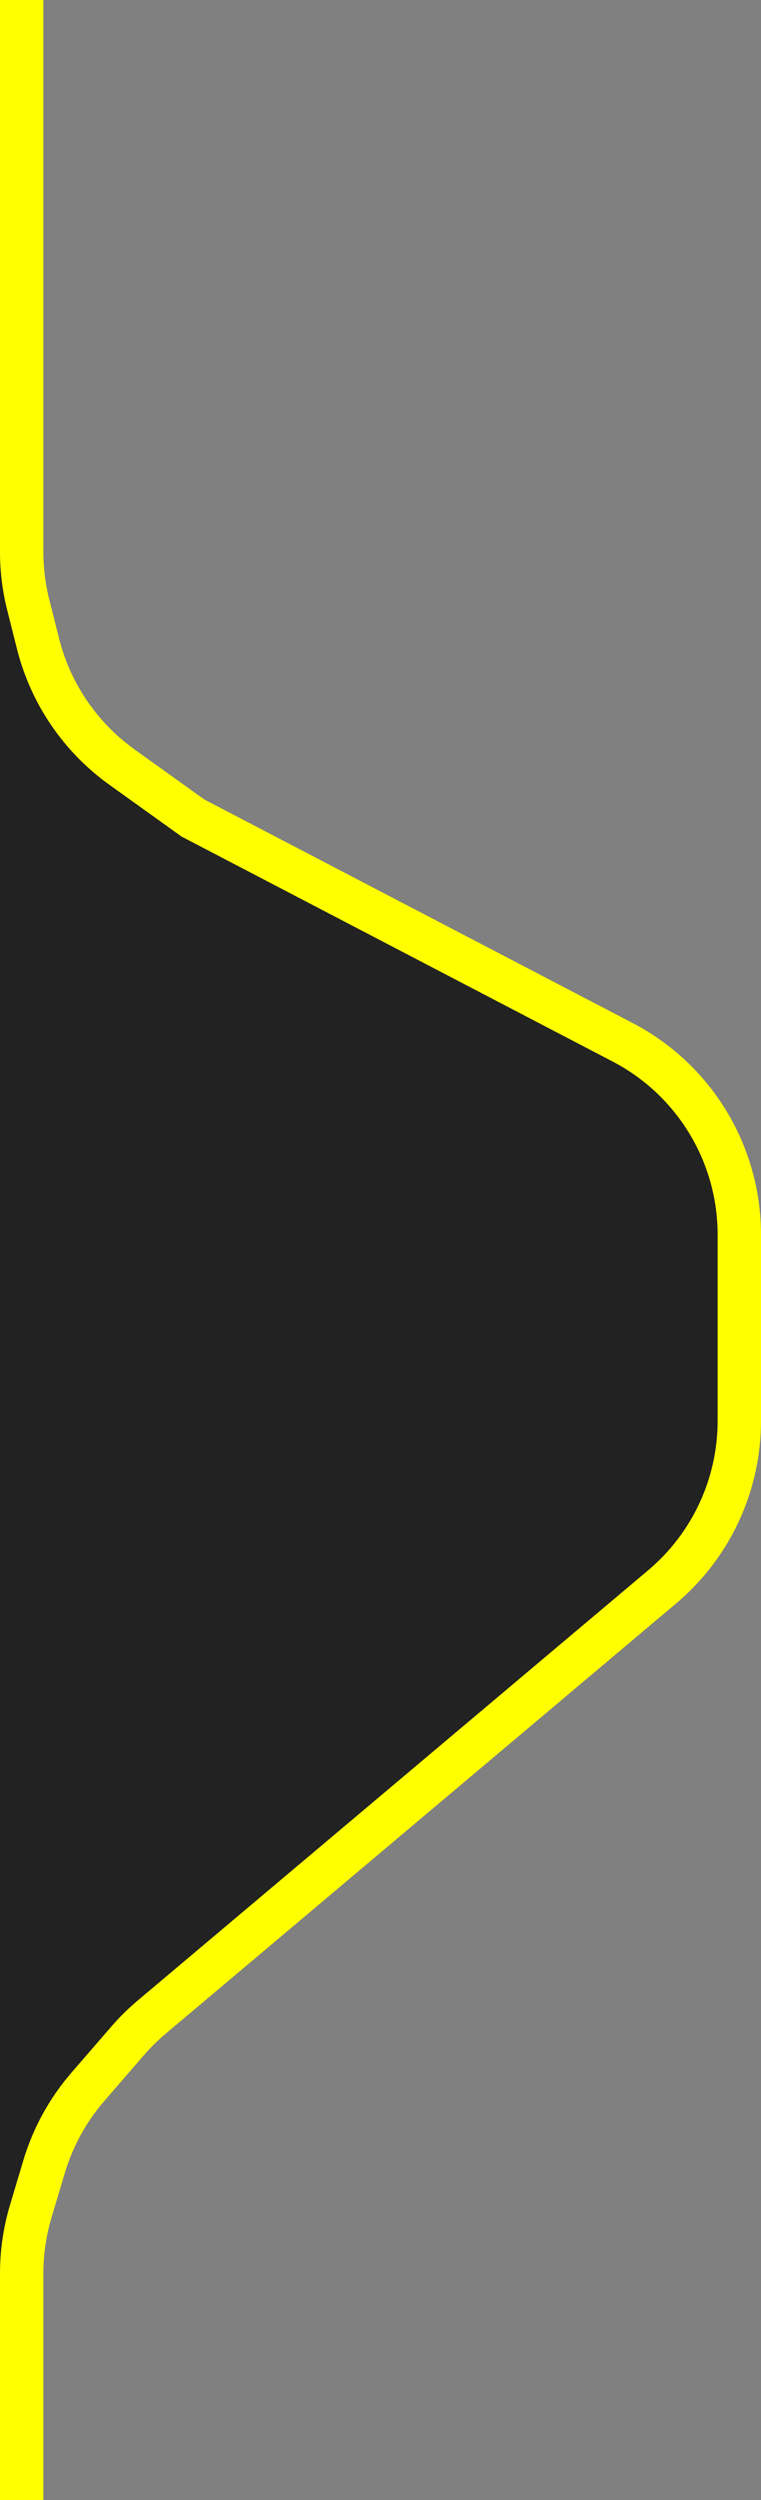  <svg class="background__svg background__svg--line" width="351" height="1152" viewBox="0 0 351 1152" fill="none" xmlns="http://www.w3.org/2000/svg">
                <rect x="0" y="0" width="351" height="1152" fill="#808080" stroke="none"/>
                <path d="M0 0H10V254.306C10 262.548 11.019 270.759 13.034 278.751L17.547 296.653C23.328 319.584 37.048 339.723 56.271 353.496L89 376.947L287.232 480.303C320.277 497.532 341 531.707 341 568.974V654.714C341 684.212 327.976 712.206 305.412 731.206L70.026 929.419C66.015 932.796 62.276 936.484 58.843 940.448L40.549 961.574C31.288 972.268 24.402 984.805 20.345 998.357L14.201 1018.88C11.415 1028.19 10 1037.85 10 1047.56V1152H0Z"
                        fill="#222" stroke="#222" />
                <g>
                        <path d="M10 0V254.306C10 262.548 11.019 270.759 13.034 278.751L17.547 296.653C23.328 319.584 37.048 339.723 56.271 353.496L89 376.947L287.232 480.303C320.277 497.532 341 531.707 341 568.974V654.714C341 684.212 327.976 712.206 305.412 731.206L70.026 929.419C66.015 932.796 62.276 936.484 58.843 940.448L40.549 961.574C31.288 972.268 24.402 984.805 20.345 998.357L14.201 1018.88C11.415 1028.19 10 1037.85 10 1047.56V1152"
                                stroke="#FFFF00" stroke-width="20" stroke-dasharray="180%">
                                <animate id="p1" begin="0.1s; p3.end+8s" attributeName="stroke-dashoffset" values="180%; 118%" dur="1.5s" />
                                <animate id="p2" begin="p1.end" attributeName="stroke-dashoffset" values="118%; 50%" dur="0.1s" />
                                <animate id="p3" begin="p2.end" attributeName="stroke-dashoffset" values="50%; 0%" dur="1.5s" />

                        </path>
                </g>
                </svg>